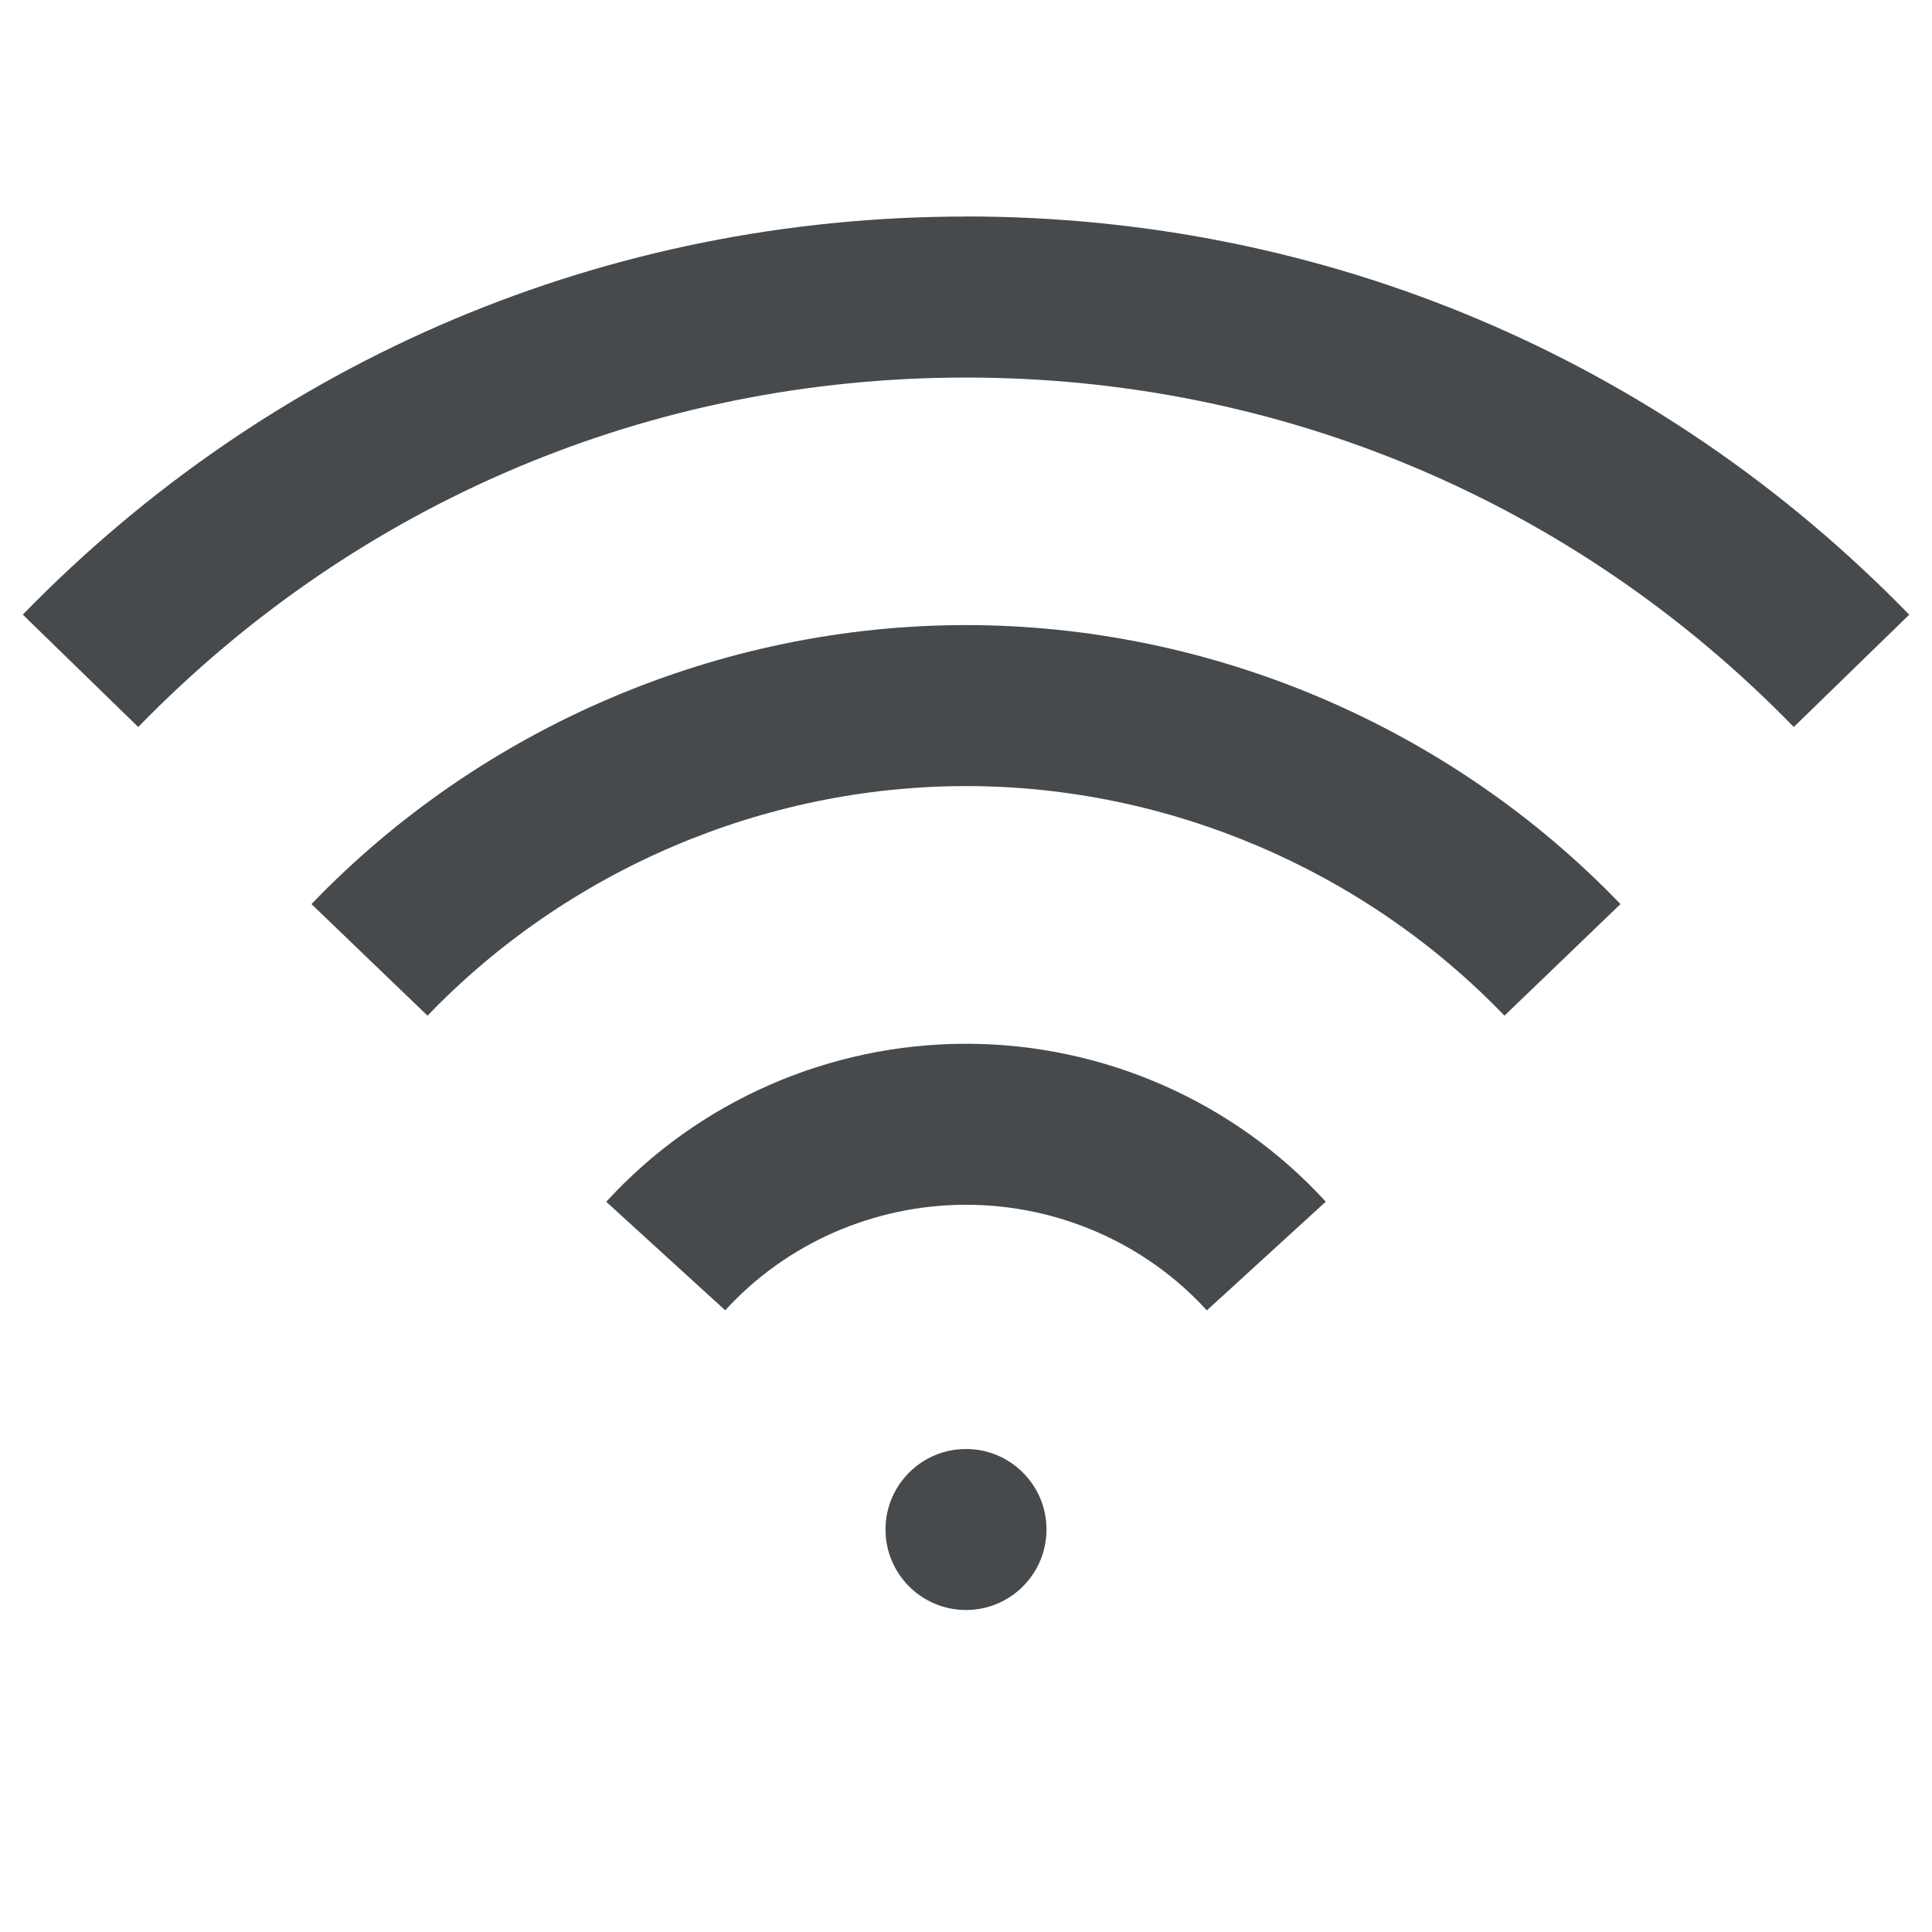 <svg width="24" height="24" viewBox="0 0 24 24" fill="none" xmlns="http://www.w3.org/2000/svg">
<path d="M12 2.69C7.549 2.69 3.388 4.446 0.283 7.635L1.717 9.031C4.442 6.232 8.093 4.69 12 4.69C15.907 4.69 19.559 6.232 22.283 9.031L23.717 7.636C20.613 4.446 16.451 2.689 12 2.689V2.69Z" fill="#464A4D"/>
<path d="M3.869 11.231L5.311 12.617C7.052 10.805 9.491 9.765 12 9.765C14.509 9.765 16.946 10.805 18.689 12.617L20.13 11.231C18.013 9.028 15.049 7.765 11.999 7.765C8.949 7.765 5.985 9.028 3.869 11.231Z" fill="#464A4D"/>
<path d="M7.531 14.929L9.009 16.277C9.769 15.444 10.859 14.966 12 14.966C13.141 14.966 14.231 15.444 14.992 16.278L16.469 14.928C15.33 13.681 13.701 12.966 12 12.966C10.299 12.966 8.669 13.682 7.531 14.929Z" fill="#464A4D"/>
<path d="M12 20C12.552 20 13 19.552 13 19C13 18.448 12.552 18 12 18C11.448 18 11 18.448 11 19C11 19.552 11.448 20 12 20Z" fill="#464A4D"/>
</svg>
